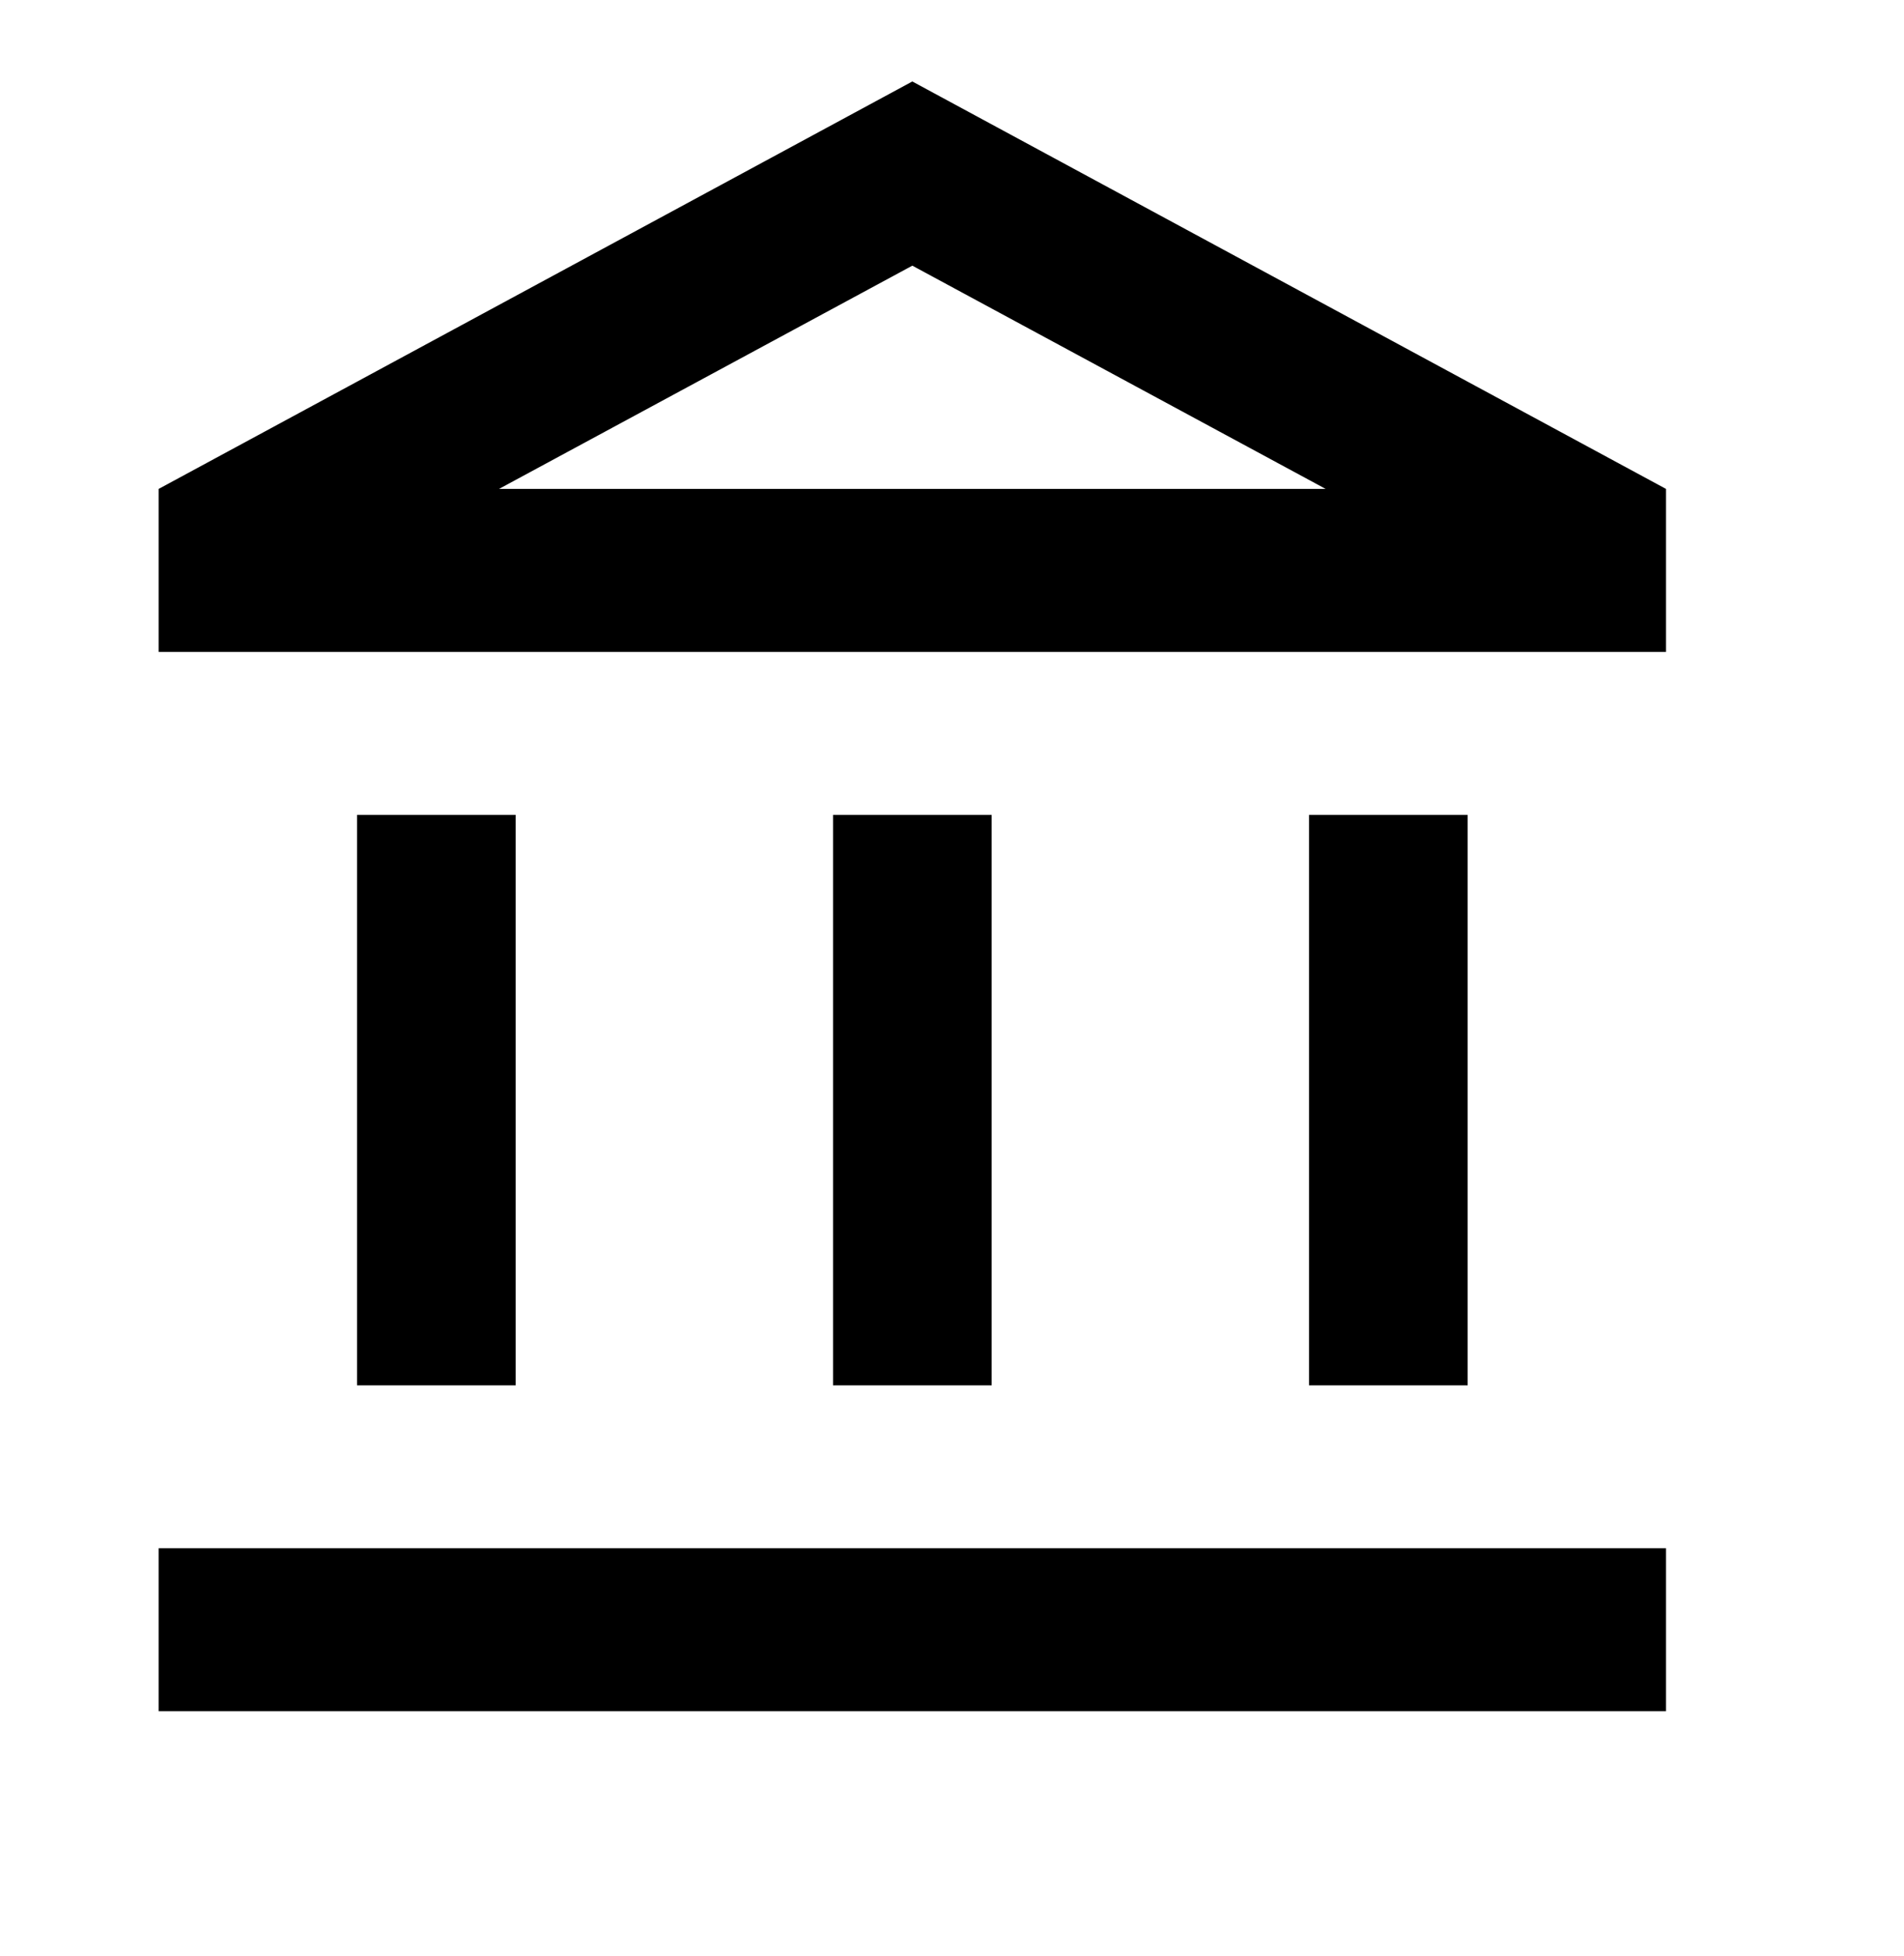 <svg width="37" height="38" viewBox="0 0 37 38" fill="none" xmlns="http://www.w3.org/2000/svg">
<g clip-path="url(#clip0_30_120)">
<path d="M10.021 15.833H6.938V26.917H10.021V15.833ZM19.271 15.833H16.188V26.917H19.271V15.833ZM32.375 30.083H3.083V33.25H32.375V30.083ZM28.521 15.833H25.438V26.917H28.521V15.833ZM17.729 5.162L25.761 9.5H9.697L17.729 5.162ZM17.729 1.583L3.083 9.5V12.667H32.375V9.5L17.729 1.583Z" fill="currentColor"/>
</g>
<defs>
<clipPath id="clip0_30_120">
<rect width="37" height="38" fill="white"/>
</clipPath>
</defs>
</svg>
